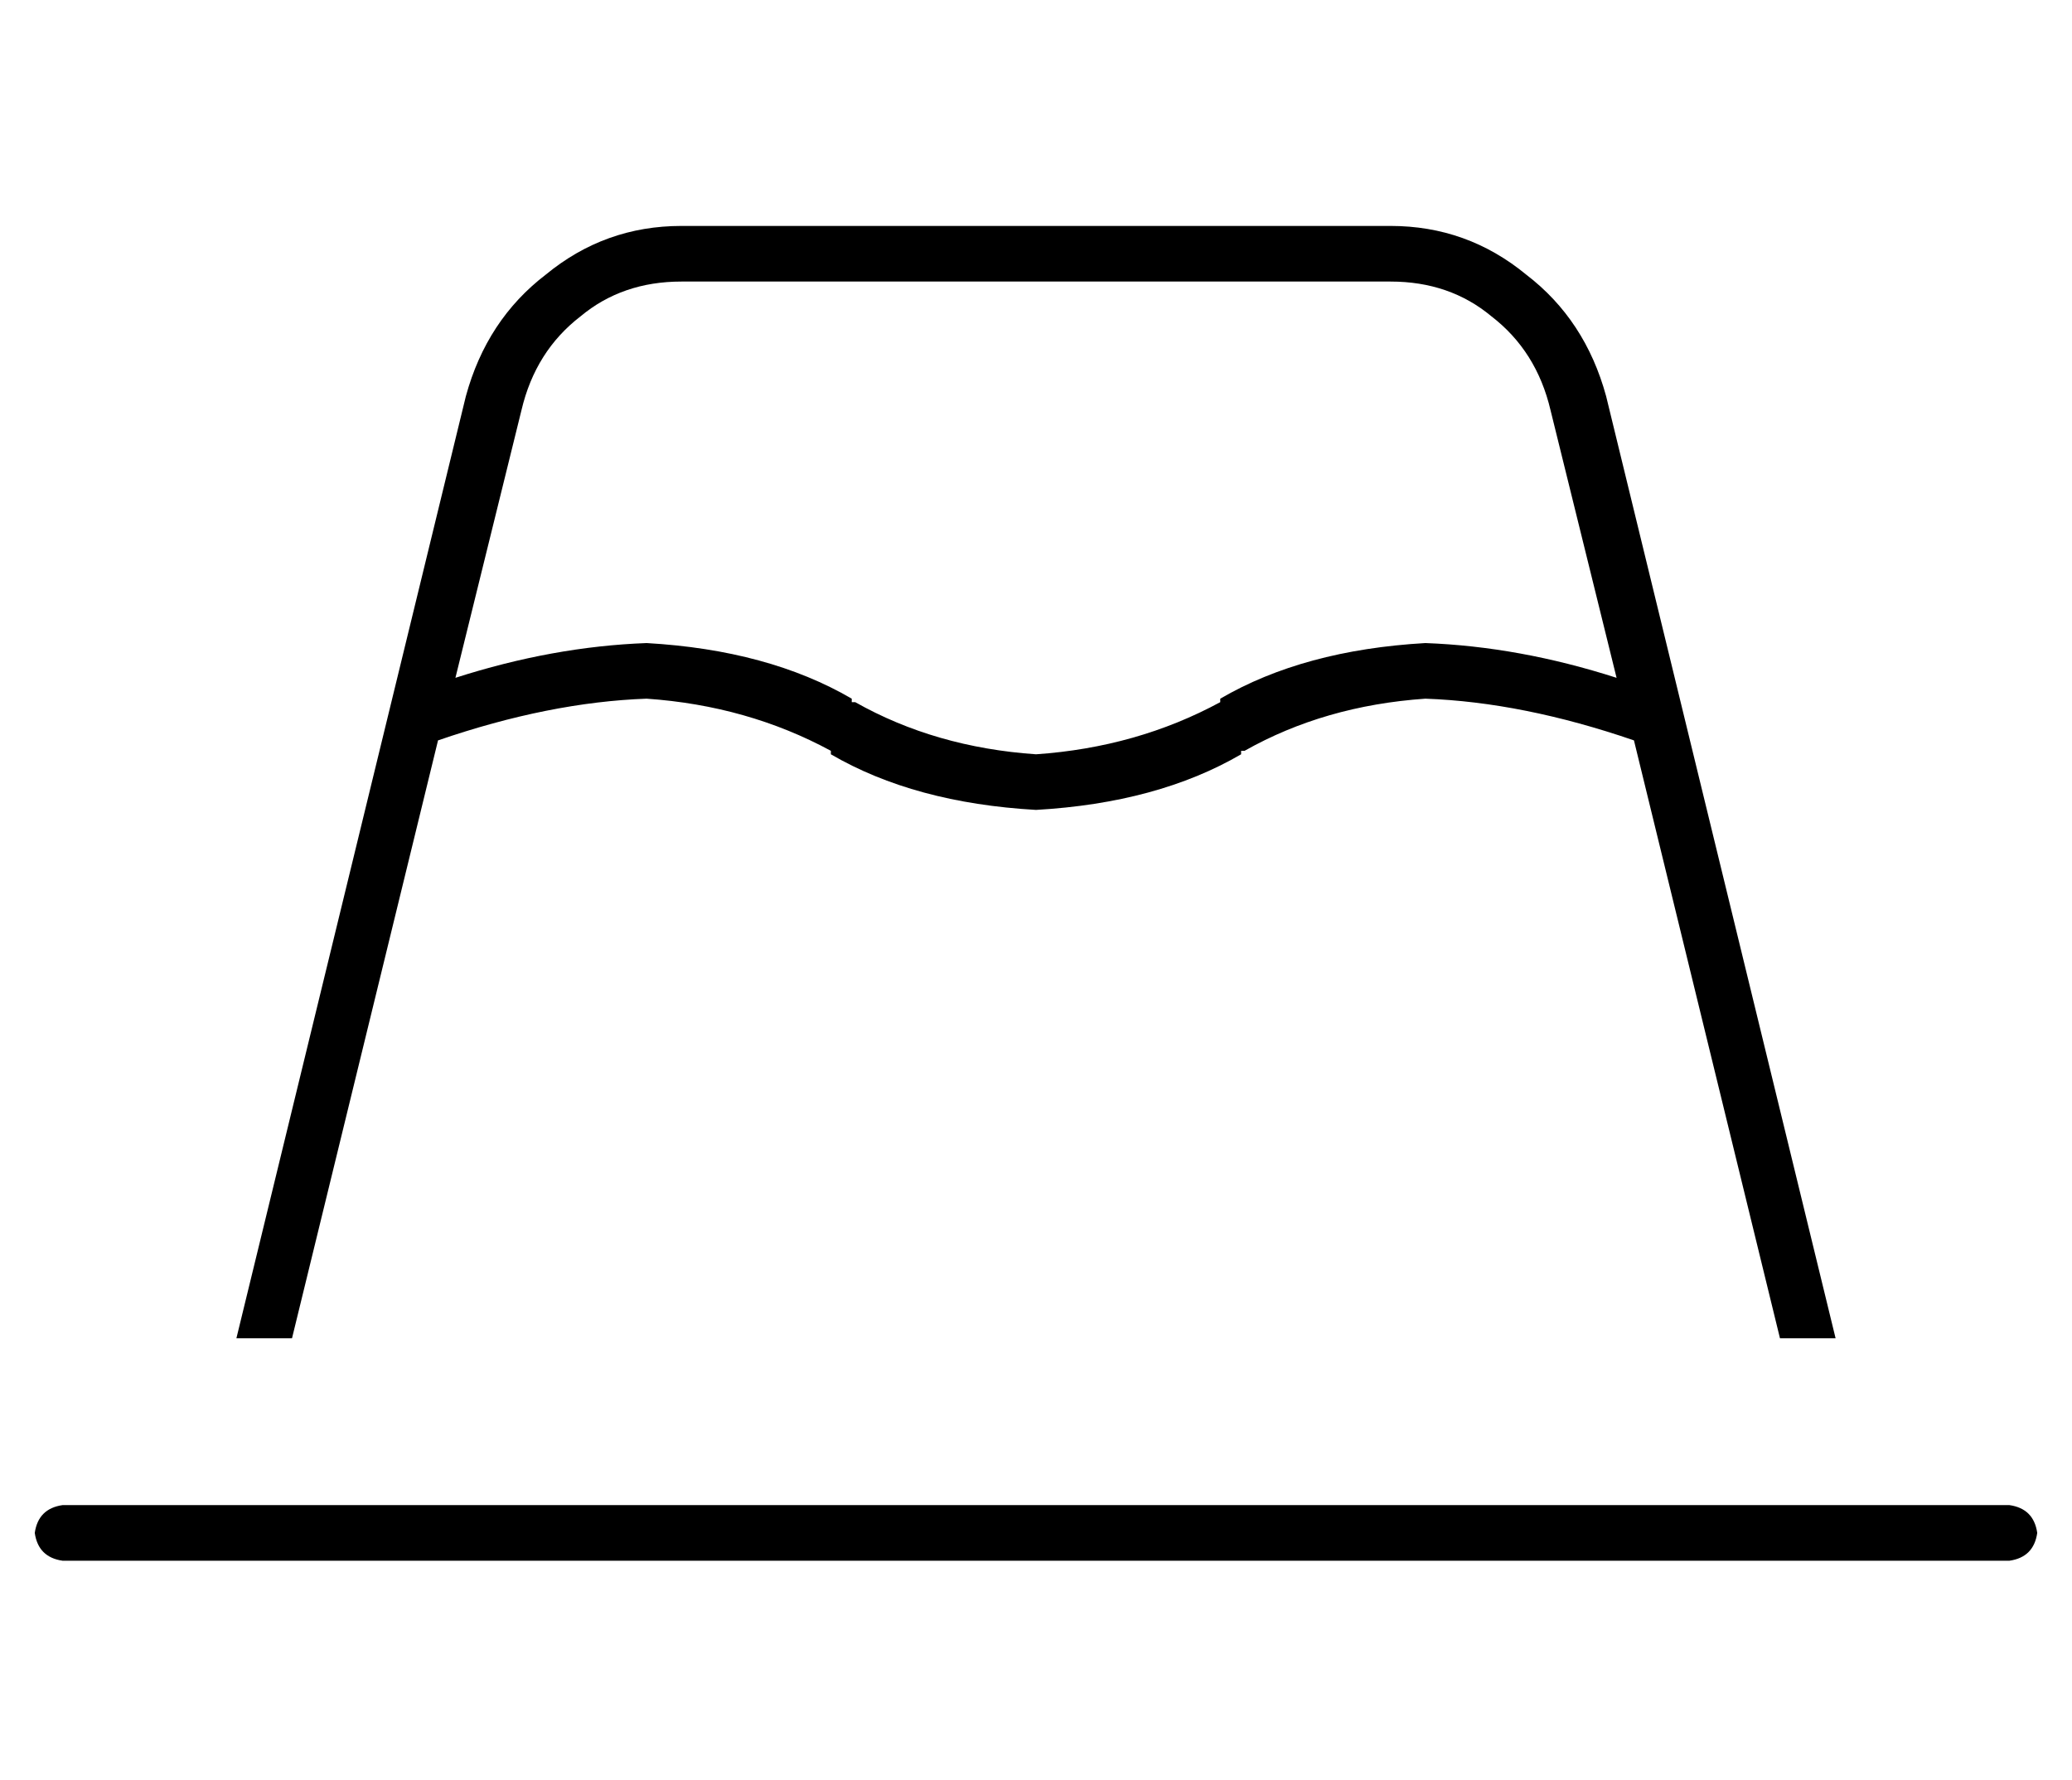 <?xml version="1.0" standalone="no"?>
<!DOCTYPE svg PUBLIC "-//W3C//DTD SVG 1.1//EN" "http://www.w3.org/Graphics/SVG/1.1/DTD/svg11.dtd" >
<svg xmlns="http://www.w3.org/2000/svg" xmlns:xlink="http://www.w3.org/1999/xlink" version="1.1" viewBox="-10 -40 596 512">
   <path fill="currentColor"
d="M58 345l66 -271l-66 271l66 -271q6 -22 23 -35q17 -14 39 -14h204v0q22 0 39 14q17 13 23 35l66 271v0h-16v0l-42 -172v0q-32 -11 -60 -12q-29 2 -52 15h-1v0v1q-24 14 -59 16q-35 -2 -59 -16v-1v0v0q-24 -13 -53 -15q-28 1 -60 12l-42 172v0h-16v0zM121 155
q28 -9 55 -10q35 2 59 16v1h1v0q23 13 52 15q29 -2 53 -15v0v0v-1q24 -14 59 -16q27 1 55 10l-19 -77v0q-4 -17 -17 -27q-12 -10 -29 -10h-204v0q-17 0 -29 10q-13 10 -17 27l-19 77v0zM0 401q1 -7 8 -8h560v0q7 1 8 8q-1 7 -8 8h-560v0q-7 -1 -8 -8v0z" />
</svg>
